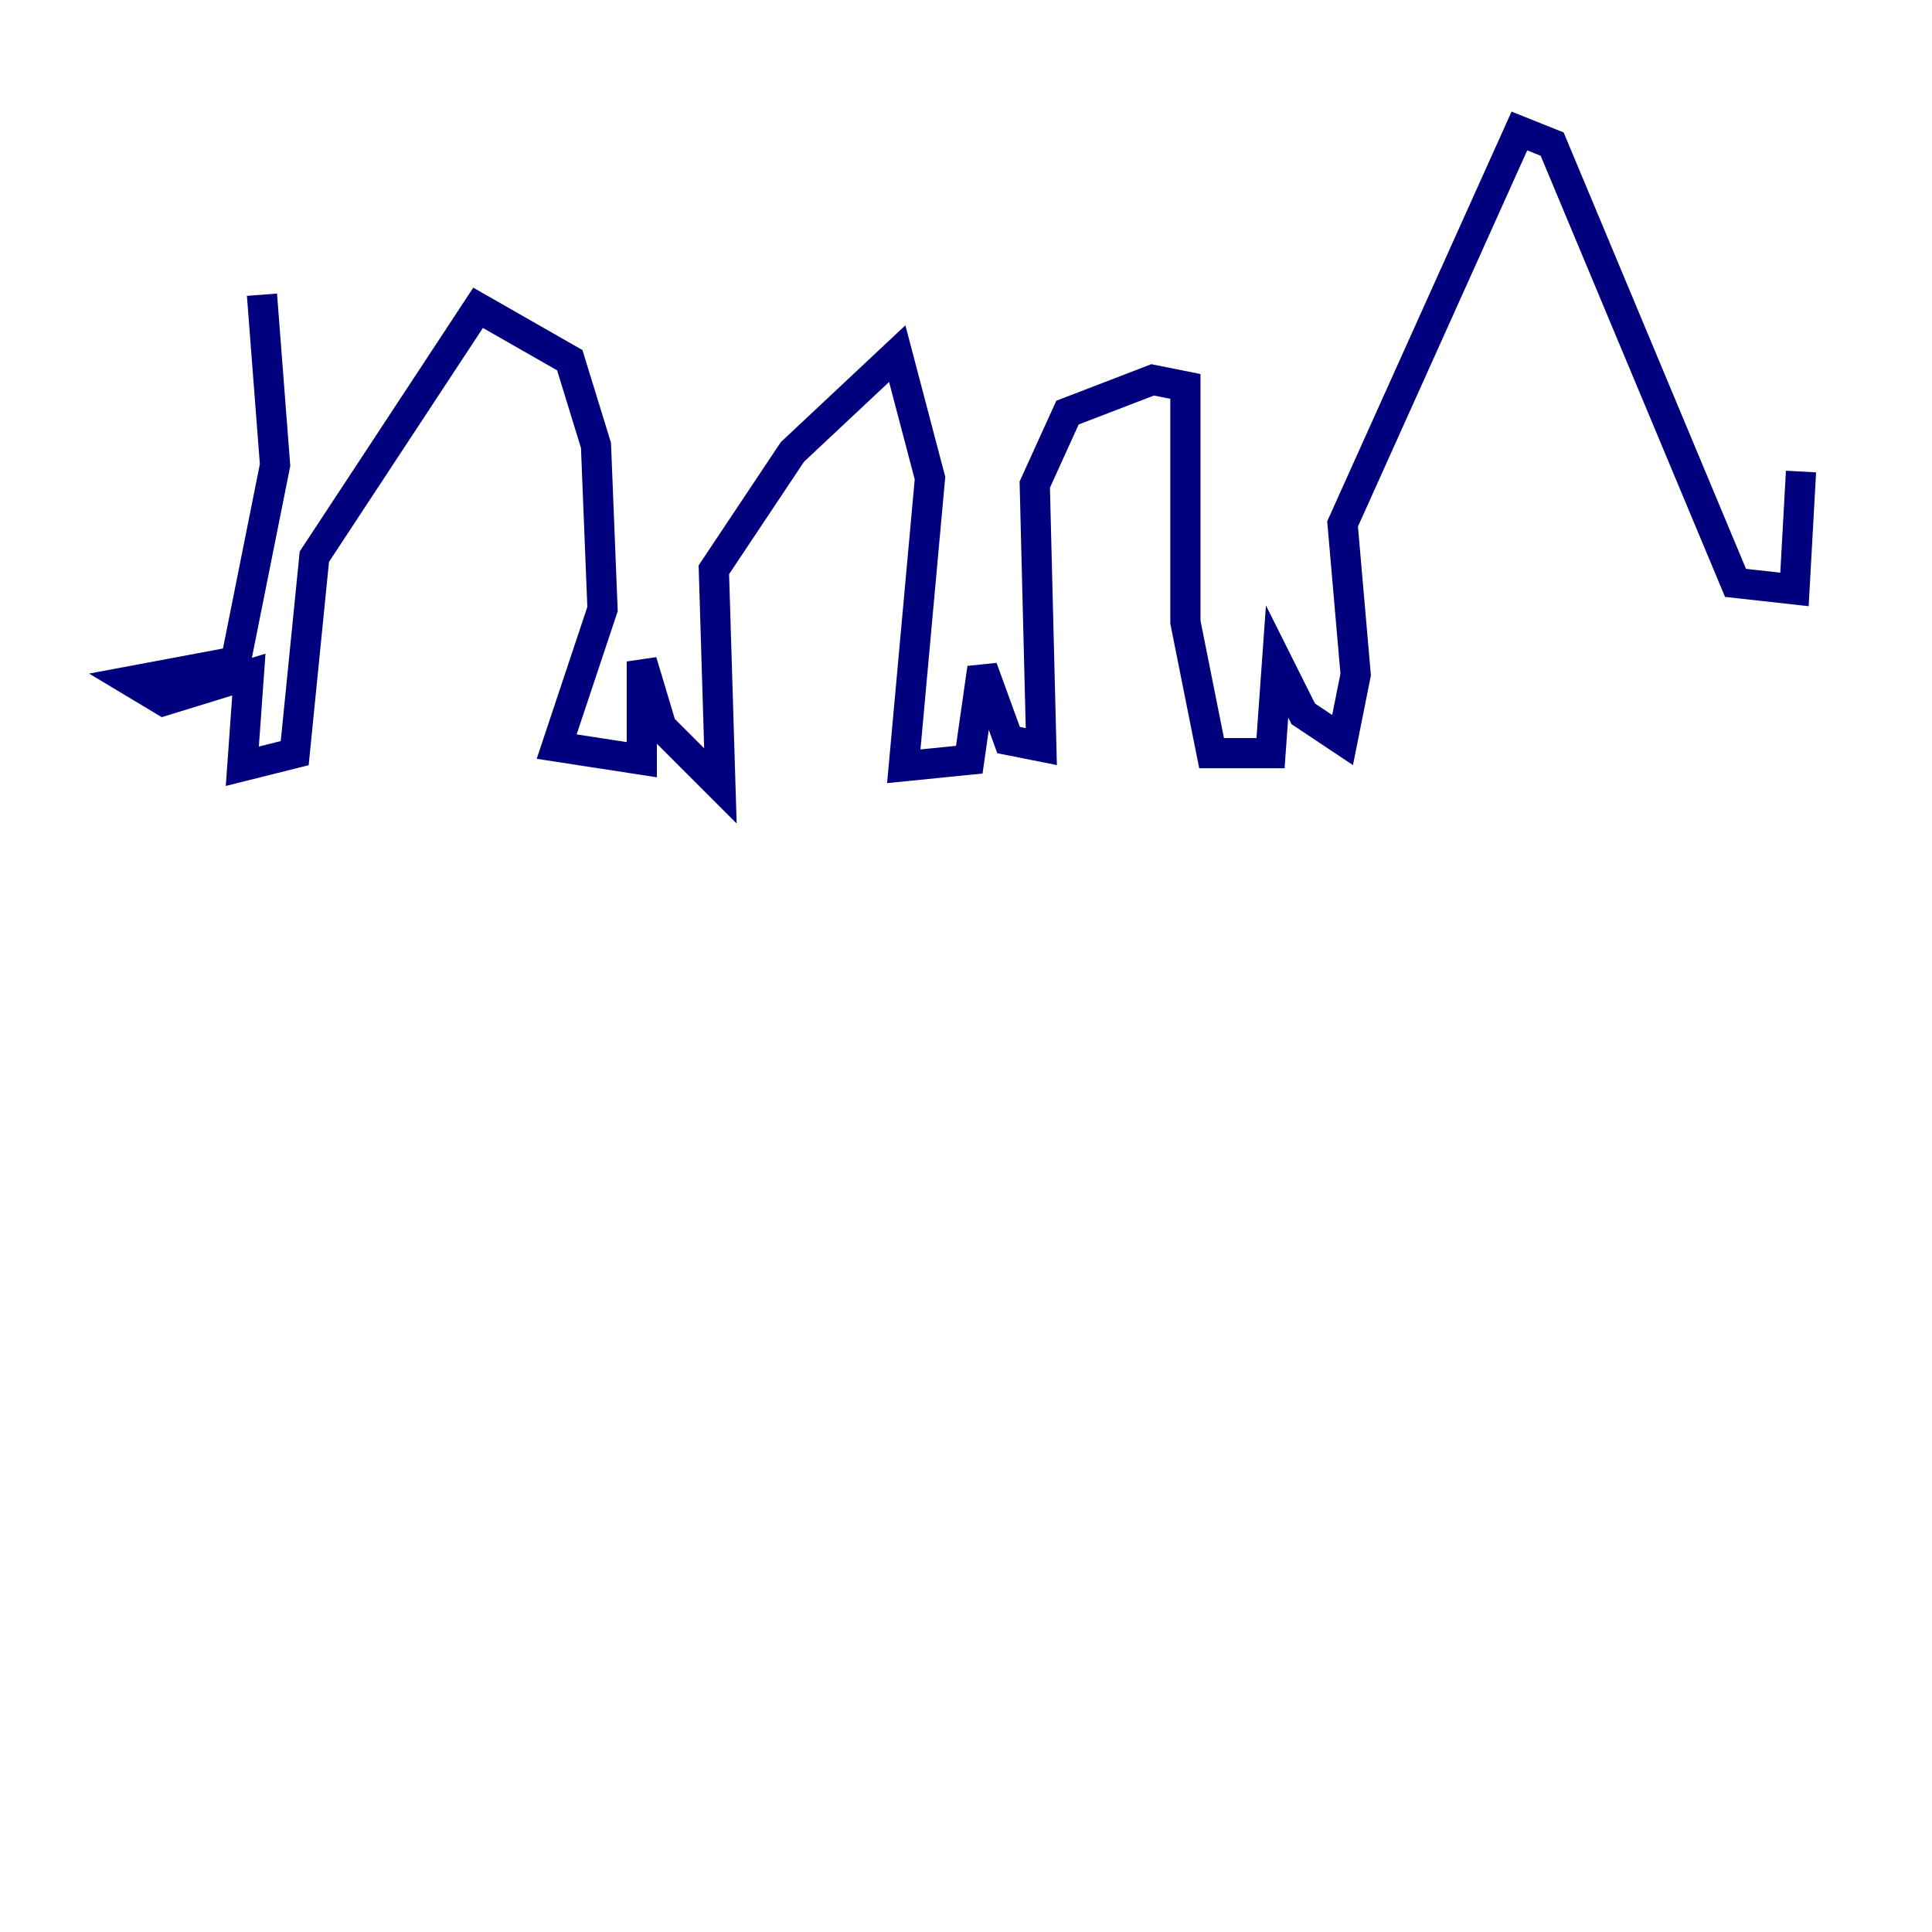 <?xml version="1.0" encoding="utf-8" ?>
<svg baseProfile="tiny" height="128" version="1.2" viewBox="0,0,128,128" width="128" xmlns="http://www.w3.org/2000/svg" xmlns:ev="http://www.w3.org/2001/xml-events" xmlns:xlink="http://www.w3.org/1999/xlink"><defs /><polyline fill="none" points="17.356,19.525 18.224,30.807 15.62,43.824 8.678,45.125 10.848,46.427 16.488,44.691 16.054,50.766 19.525,49.898 20.827,36.881 31.675,20.393 37.749,23.864 39.485,29.505 39.919,40.352 36.881,49.464 42.522,50.332 42.522,43.824 43.824,48.163 47.729,52.068 47.295,37.749 52.502,29.939 59.444,23.43 61.614,31.675 59.878,50.766 64.217,50.332 65.085,44.258 66.82,49.031 68.99,49.464 68.556,32.108 70.725,27.336 76.366,25.166 78.536,25.6 78.536,41.22 80.271,49.898 84.176,49.898 84.61,43.824 86.346,47.295 88.949,49.031 89.817,44.691 88.949,34.712 100.664,8.678 102.834,9.546 114.983,38.617 118.888,39.051 119.322,31.241" stroke="#00007f" stroke-width="2" /></svg>